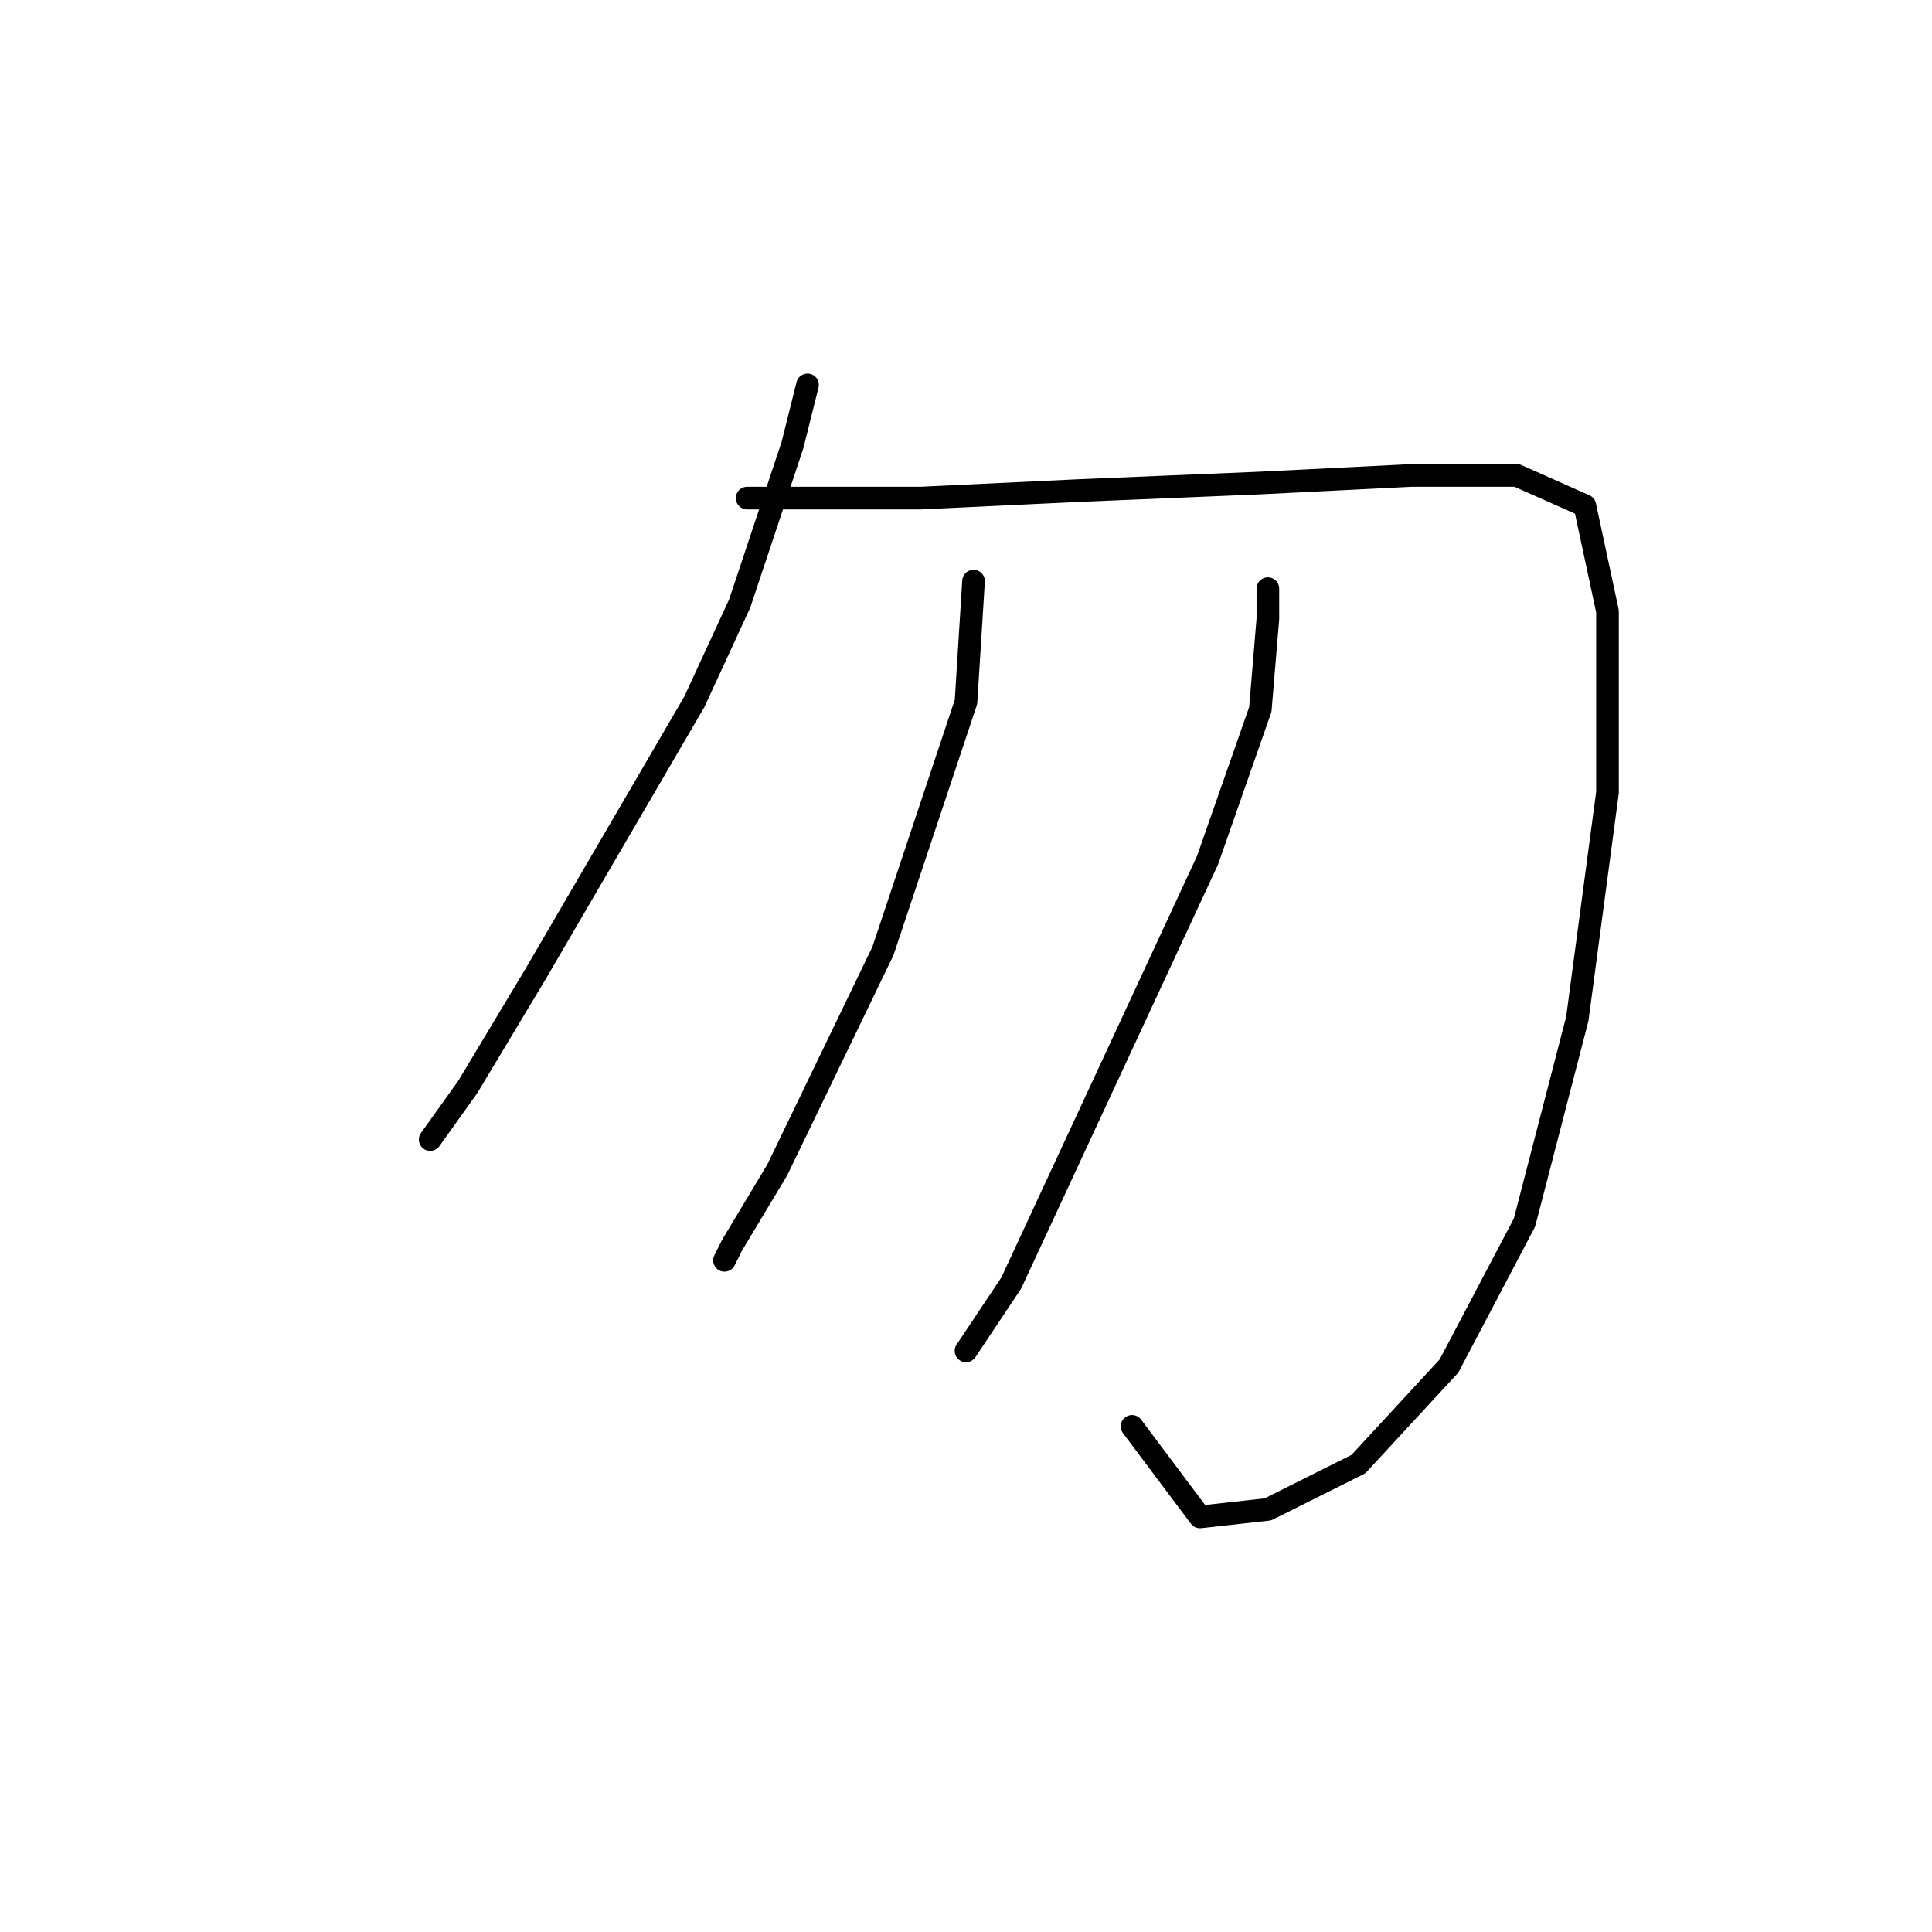 <?xml version="1.0" standalone="no"?>
    <svg width="256" height="256" xmlns="http://www.w3.org/2000/svg" version="1.1">
    <polyline stroke="black" stroke-width="3" stroke-linecap="round" fill="transparent" stroke-linejoin="round" points="107 51 105 59 98 80 92 93 71 129 62 144 57 151 57 151 " />
        <polyline stroke="black" stroke-width="3" stroke-linecap="round" fill="transparent" stroke-linejoin="round" points="99 66 107 66 122 66 143 65 167 64 187 63 201 63 210 67 213 81 213 105 209 135 202 162 192 181 180 194 168 200 159 201 150 189 150 189 " />
        <polyline stroke="black" stroke-width="3" stroke-linecap="round" fill="transparent" stroke-linejoin="round" points="129 77 128 93 121 114 117 126 103 155 97 165 96 167 96 167 " />
        <polyline stroke="black" stroke-width="3" stroke-linecap="round" fill="transparent" stroke-linejoin="round" points="168 78 168 82 167 94 160 114 147 142 134 170 128 179 128 179 " />
        </svg>